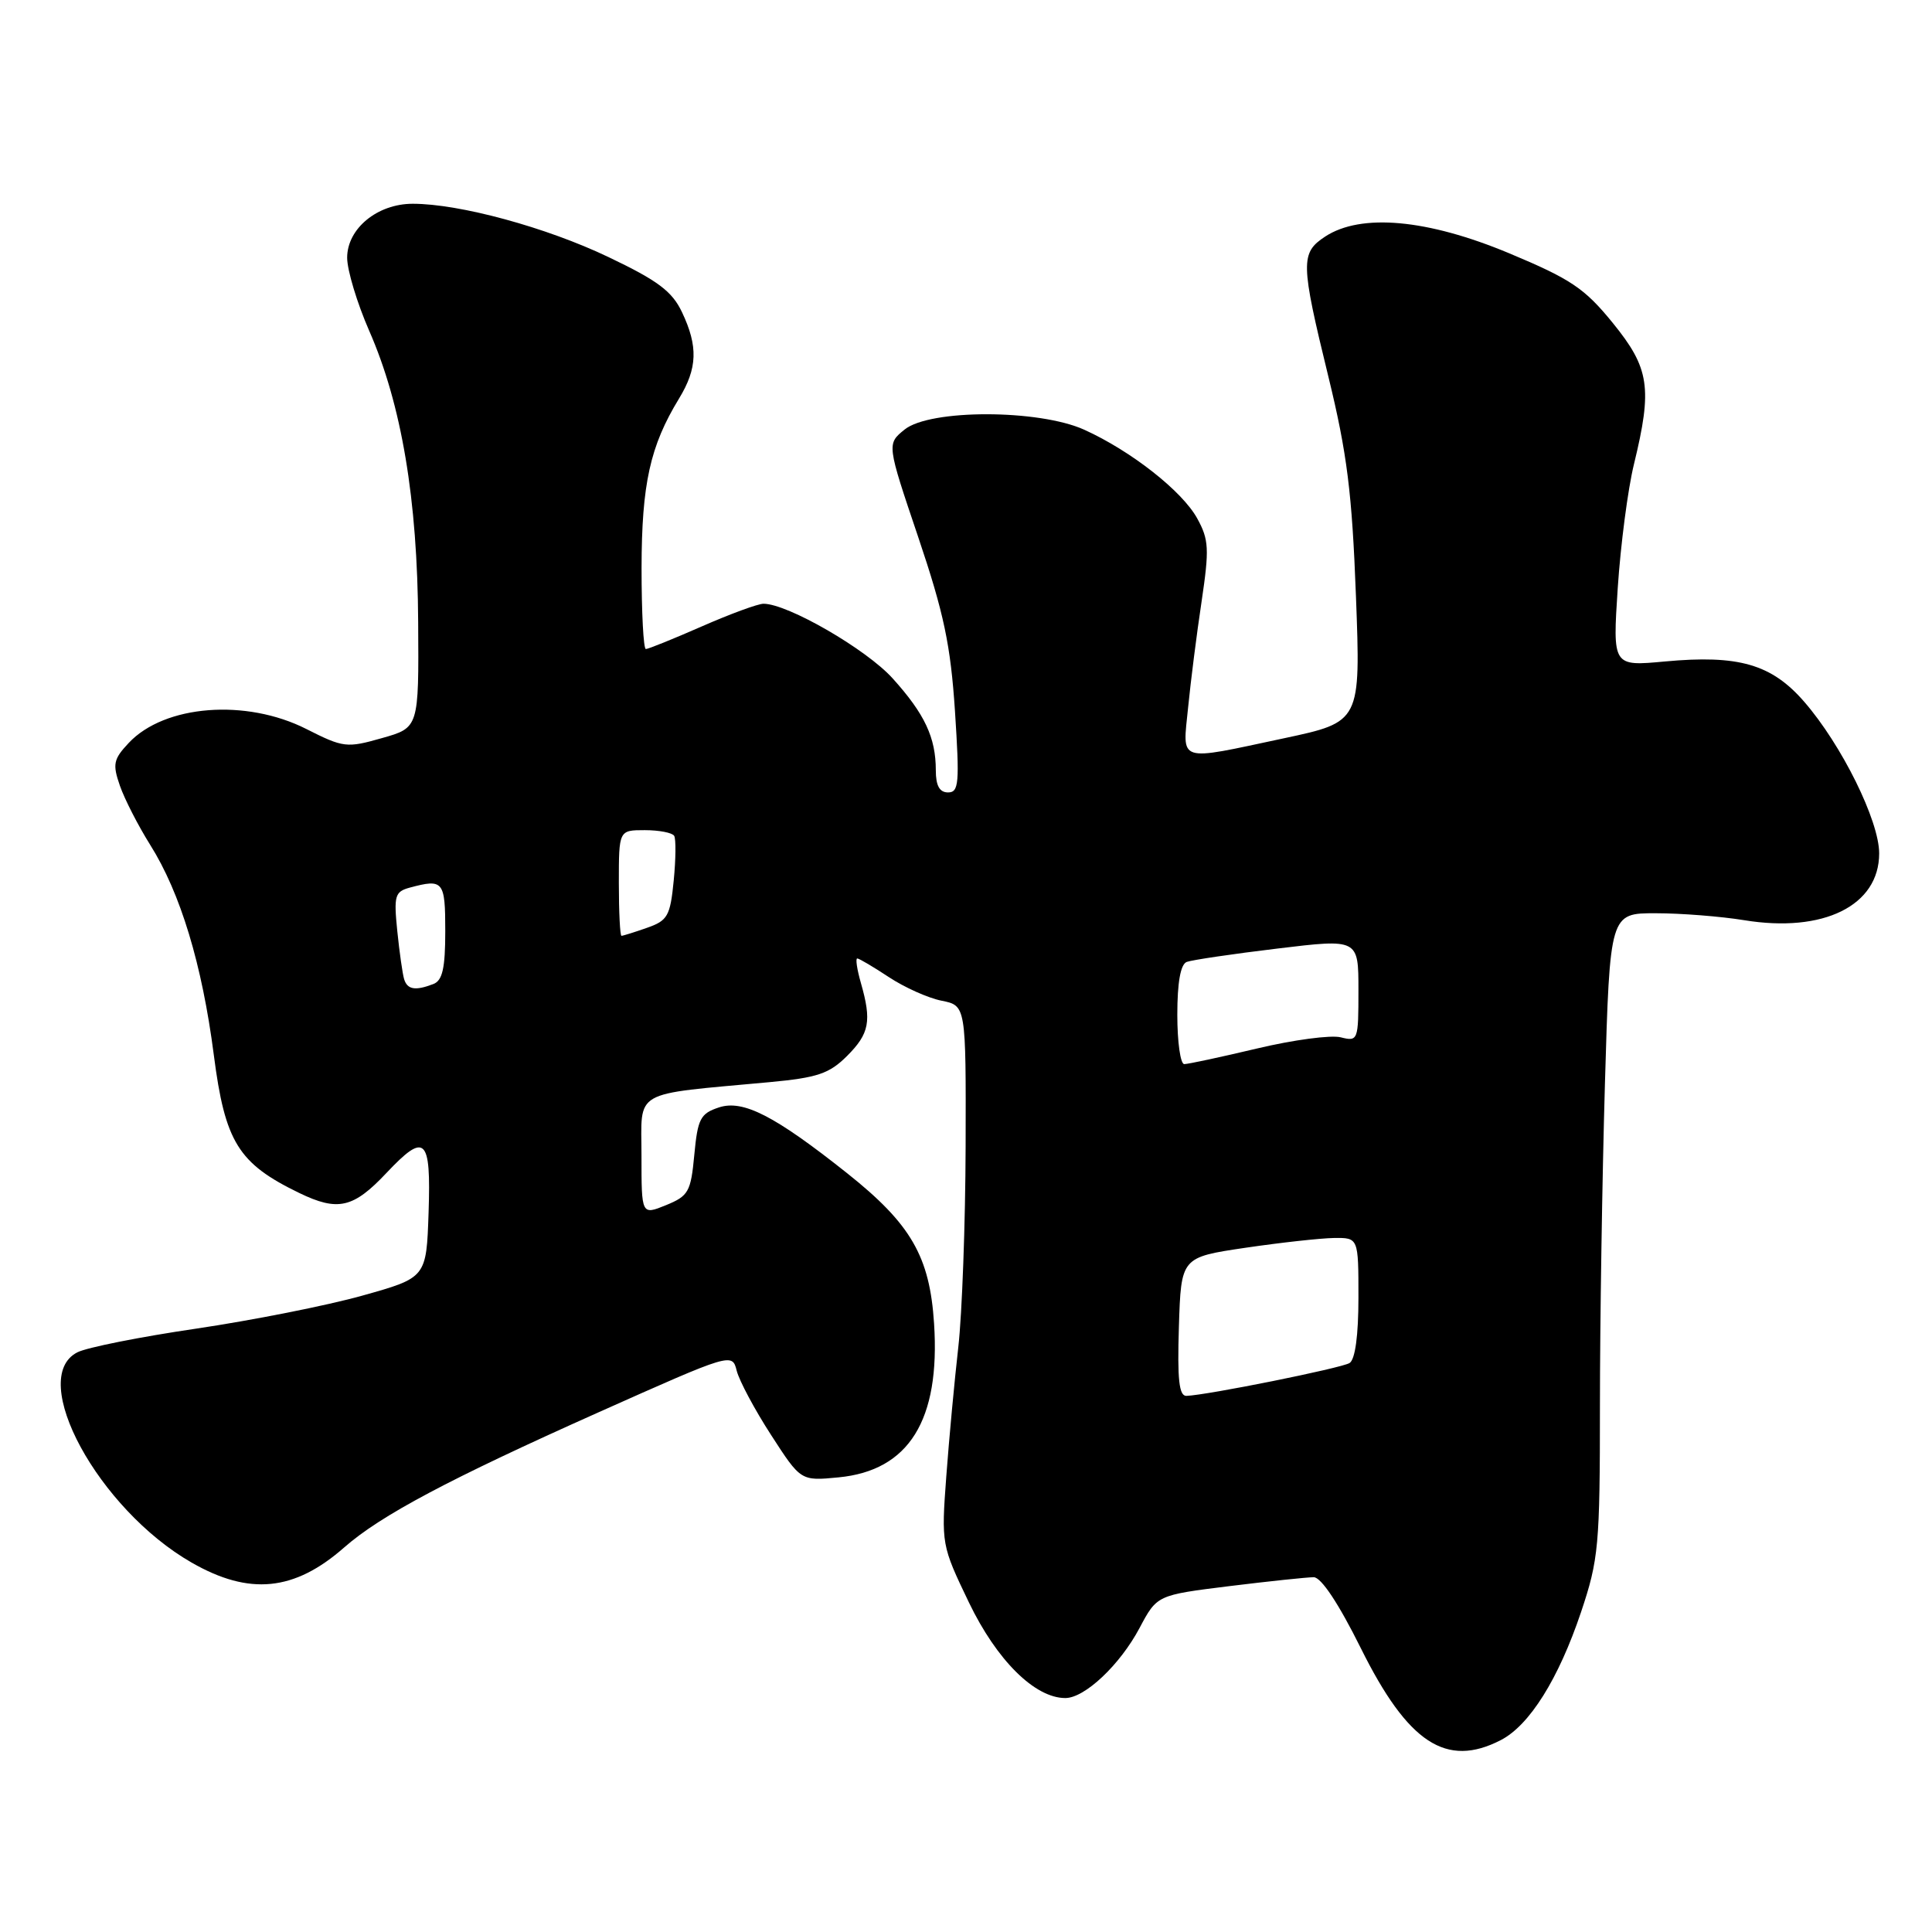 <?xml version="1.0" encoding="UTF-8" standalone="no"?>
<!DOCTYPE svg PUBLIC "-//W3C//DTD SVG 1.1//EN" "http://www.w3.org/Graphics/SVG/1.1/DTD/svg11.dtd" >
<svg xmlns="http://www.w3.org/2000/svg" xmlns:xlink="http://www.w3.org/1999/xlink" version="1.1" viewBox="0 0 256 256">
 <g >
 <path fill="currentColor"
d=" M 198.87 230.57 C 202.68 228.60 206.52 222.46 209.50 213.60 C 211.83 206.64 212.00 204.82 212.00 186.24 C 212.00 175.28 212.30 156.13 212.66 143.66 C 213.32 121.00 213.32 121.00 219.41 121.01 C 222.76 121.01 228.03 121.43 231.11 121.93 C 241.62 123.65 249.00 120.00 249.00 113.08 C 249.00 108.75 244.03 98.70 239.07 92.99 C 234.75 88.01 230.38 86.74 220.59 87.65 C 213.68 88.29 213.68 88.29 214.36 77.90 C 214.74 72.18 215.70 64.80 216.51 61.50 C 218.97 51.40 218.57 48.78 213.70 42.79 C 209.96 38.19 208.15 36.98 199.95 33.55 C 189.12 29.03 180.34 28.24 175.60 31.34 C 172.30 33.51 172.32 34.78 176.02 49.92 C 178.50 60.09 179.15 65.27 179.67 78.98 C 180.30 95.66 180.30 95.66 170.11 97.83 C 155.84 100.87 156.69 101.14 157.43 93.75 C 157.77 90.31 158.57 83.98 159.22 79.68 C 160.25 72.73 160.19 71.51 158.63 68.68 C 156.63 65.06 149.88 59.76 143.69 56.95 C 137.68 54.22 123.21 54.20 119.86 56.92 C 117.50 58.83 117.50 58.83 121.67 71.17 C 125.07 81.25 125.96 85.46 126.54 94.25 C 127.16 103.78 127.06 105.00 125.62 105.00 C 124.49 105.00 124.00 104.10 124.00 102.07 C 124.00 97.73 122.53 94.60 118.29 89.90 C 114.81 86.03 104.37 80.00 101.17 80.00 C 100.43 80.00 96.76 81.35 93.00 83.00 C 89.24 84.65 85.90 86.00 85.58 86.00 C 85.26 86.00 85.01 81.16 85.01 75.25 C 85.03 64.12 86.14 59.10 89.97 52.82 C 92.42 48.80 92.52 45.90 90.37 41.37 C 89.06 38.60 87.17 37.18 80.62 34.06 C 72.38 30.12 60.90 27.00 54.69 27.00 C 50.00 27.00 46.00 30.29 46.00 34.15 C 46.00 35.81 47.32 40.17 48.92 43.83 C 53.21 53.61 55.32 66.13 55.41 82.46 C 55.50 96.42 55.50 96.42 50.62 97.80 C 45.95 99.13 45.50 99.08 40.60 96.60 C 32.60 92.55 21.80 93.39 17.06 98.44 C 15.03 100.60 14.89 101.25 15.89 104.12 C 16.51 105.90 18.31 109.41 19.89 111.93 C 23.92 118.33 26.78 127.80 28.33 139.78 C 29.82 151.34 31.57 154.16 39.66 158.08 C 44.77 160.55 46.82 160.08 51.19 155.44 C 56.35 149.97 57.12 150.68 56.79 160.65 C 56.50 169.30 56.50 169.30 48.00 171.68 C 43.33 172.99 33.42 174.95 26.00 176.05 C 18.57 177.14 11.49 178.55 10.25 179.19 C 3.59 182.59 13.02 199.96 25.39 207.05 C 33.04 211.44 39.00 210.85 45.60 205.05 C 50.44 200.80 59.51 195.98 79.33 187.13 C 96.98 179.25 97.02 179.24 97.62 181.64 C 97.96 182.96 100.00 186.79 102.17 190.14 C 106.11 196.24 106.11 196.24 111.10 195.76 C 120.44 194.87 124.60 188.18 123.77 175.39 C 123.20 166.49 120.72 162.19 112.24 155.45 C 102.66 147.84 98.46 145.68 95.26 146.74 C 92.80 147.55 92.45 148.24 92.00 153.01 C 91.54 157.93 91.23 158.47 88.25 159.69 C 85.00 161.01 85.00 161.01 85.00 153.13 C 85.00 144.26 83.53 145.10 101.98 143.39 C 108.31 142.80 109.88 142.27 112.23 139.93 C 115.21 136.95 115.52 135.30 114.07 130.24 C 113.56 128.46 113.34 127.00 113.59 127.00 C 113.84 127.00 115.73 128.12 117.79 129.48 C 119.85 130.84 122.99 132.25 124.77 132.60 C 128.00 133.25 128.00 133.25 127.95 151.88 C 127.92 162.12 127.48 174.10 126.98 178.50 C 126.48 182.90 125.76 190.60 125.39 195.60 C 124.72 204.63 124.75 204.76 128.39 212.34 C 132.07 219.99 137.12 225.00 141.16 225.00 C 143.74 225.00 148.40 220.60 150.99 215.73 C 153.31 211.36 153.31 211.36 162.90 210.17 C 168.18 209.52 173.21 208.99 174.08 208.99 C 175.07 209.00 177.39 212.50 180.32 218.40 C 186.56 230.97 191.65 234.30 198.87 230.57 Z  M 156.21 175.80 C 156.50 166.60 156.50 166.60 165.00 165.34 C 169.68 164.65 174.96 164.07 176.75 164.04 C 180.00 164.00 180.00 164.00 180.00 171.94 C 180.00 176.95 179.57 180.15 178.82 180.61 C 177.71 181.29 159.99 184.86 157.21 184.96 C 156.23 184.99 155.99 182.80 156.21 175.80 Z  M 156.00 134.47 C 156.00 130.17 156.43 127.77 157.25 127.46 C 157.94 127.20 163.34 126.40 169.25 125.69 C 180.00 124.39 180.00 124.39 180.00 131.21 C 180.00 137.88 179.95 138.02 177.65 137.45 C 176.35 137.12 171.36 137.79 166.57 138.93 C 161.77 140.07 157.43 141.00 156.92 141.00 C 156.41 141.00 156.00 138.06 156.00 134.47 Z  M 53.55 129.75 C 53.34 129.06 52.93 126.18 52.64 123.35 C 52.17 118.68 52.32 118.15 54.31 117.61 C 58.75 116.42 59.00 116.73 59.00 123.39 C 59.00 128.30 58.63 129.93 57.42 130.39 C 55.03 131.31 53.98 131.13 53.55 129.75 Z  M 82.00 117.00 C 82.00 110.00 82.00 110.00 85.44 110.00 C 87.33 110.00 89.08 110.34 89.33 110.75 C 89.58 111.16 89.55 113.84 89.27 116.69 C 88.81 121.39 88.46 121.99 85.73 122.94 C 84.06 123.53 82.54 124.00 82.35 124.00 C 82.16 124.00 82.00 120.85 82.00 117.00 Z "/>
</g>
</svg>